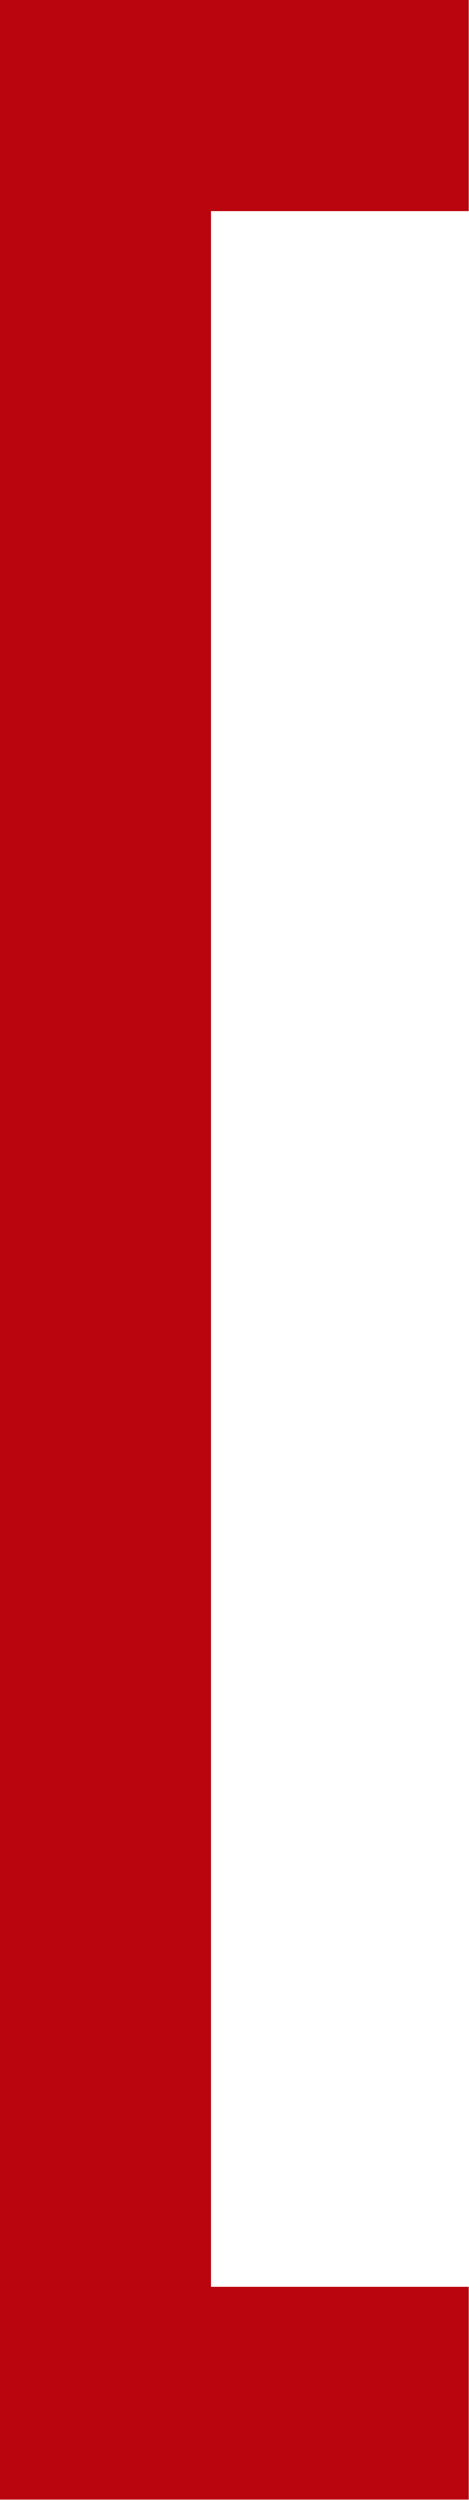 <svg width="2.912" height="15.513" viewBox="0 0 2.912 15.513" fill="none" xmlns="http://www.w3.org/2000/svg" xmlns:xlink="http://www.w3.org/1999/xlink">
	<desc>
			Created with Pixso.
	</desc>
	<defs/>
	<path id="[" d="M3.91e-5 0L3.91e-5 15.51L2.91 15.51L2.91 14.19L1.31 14.19L1.31 1.31L2.91 1.31L2.91 0L3.91e-5 0Z" fill="#BA040E" fill-opacity="1" fill-rule="evenodd"/>
</svg>
